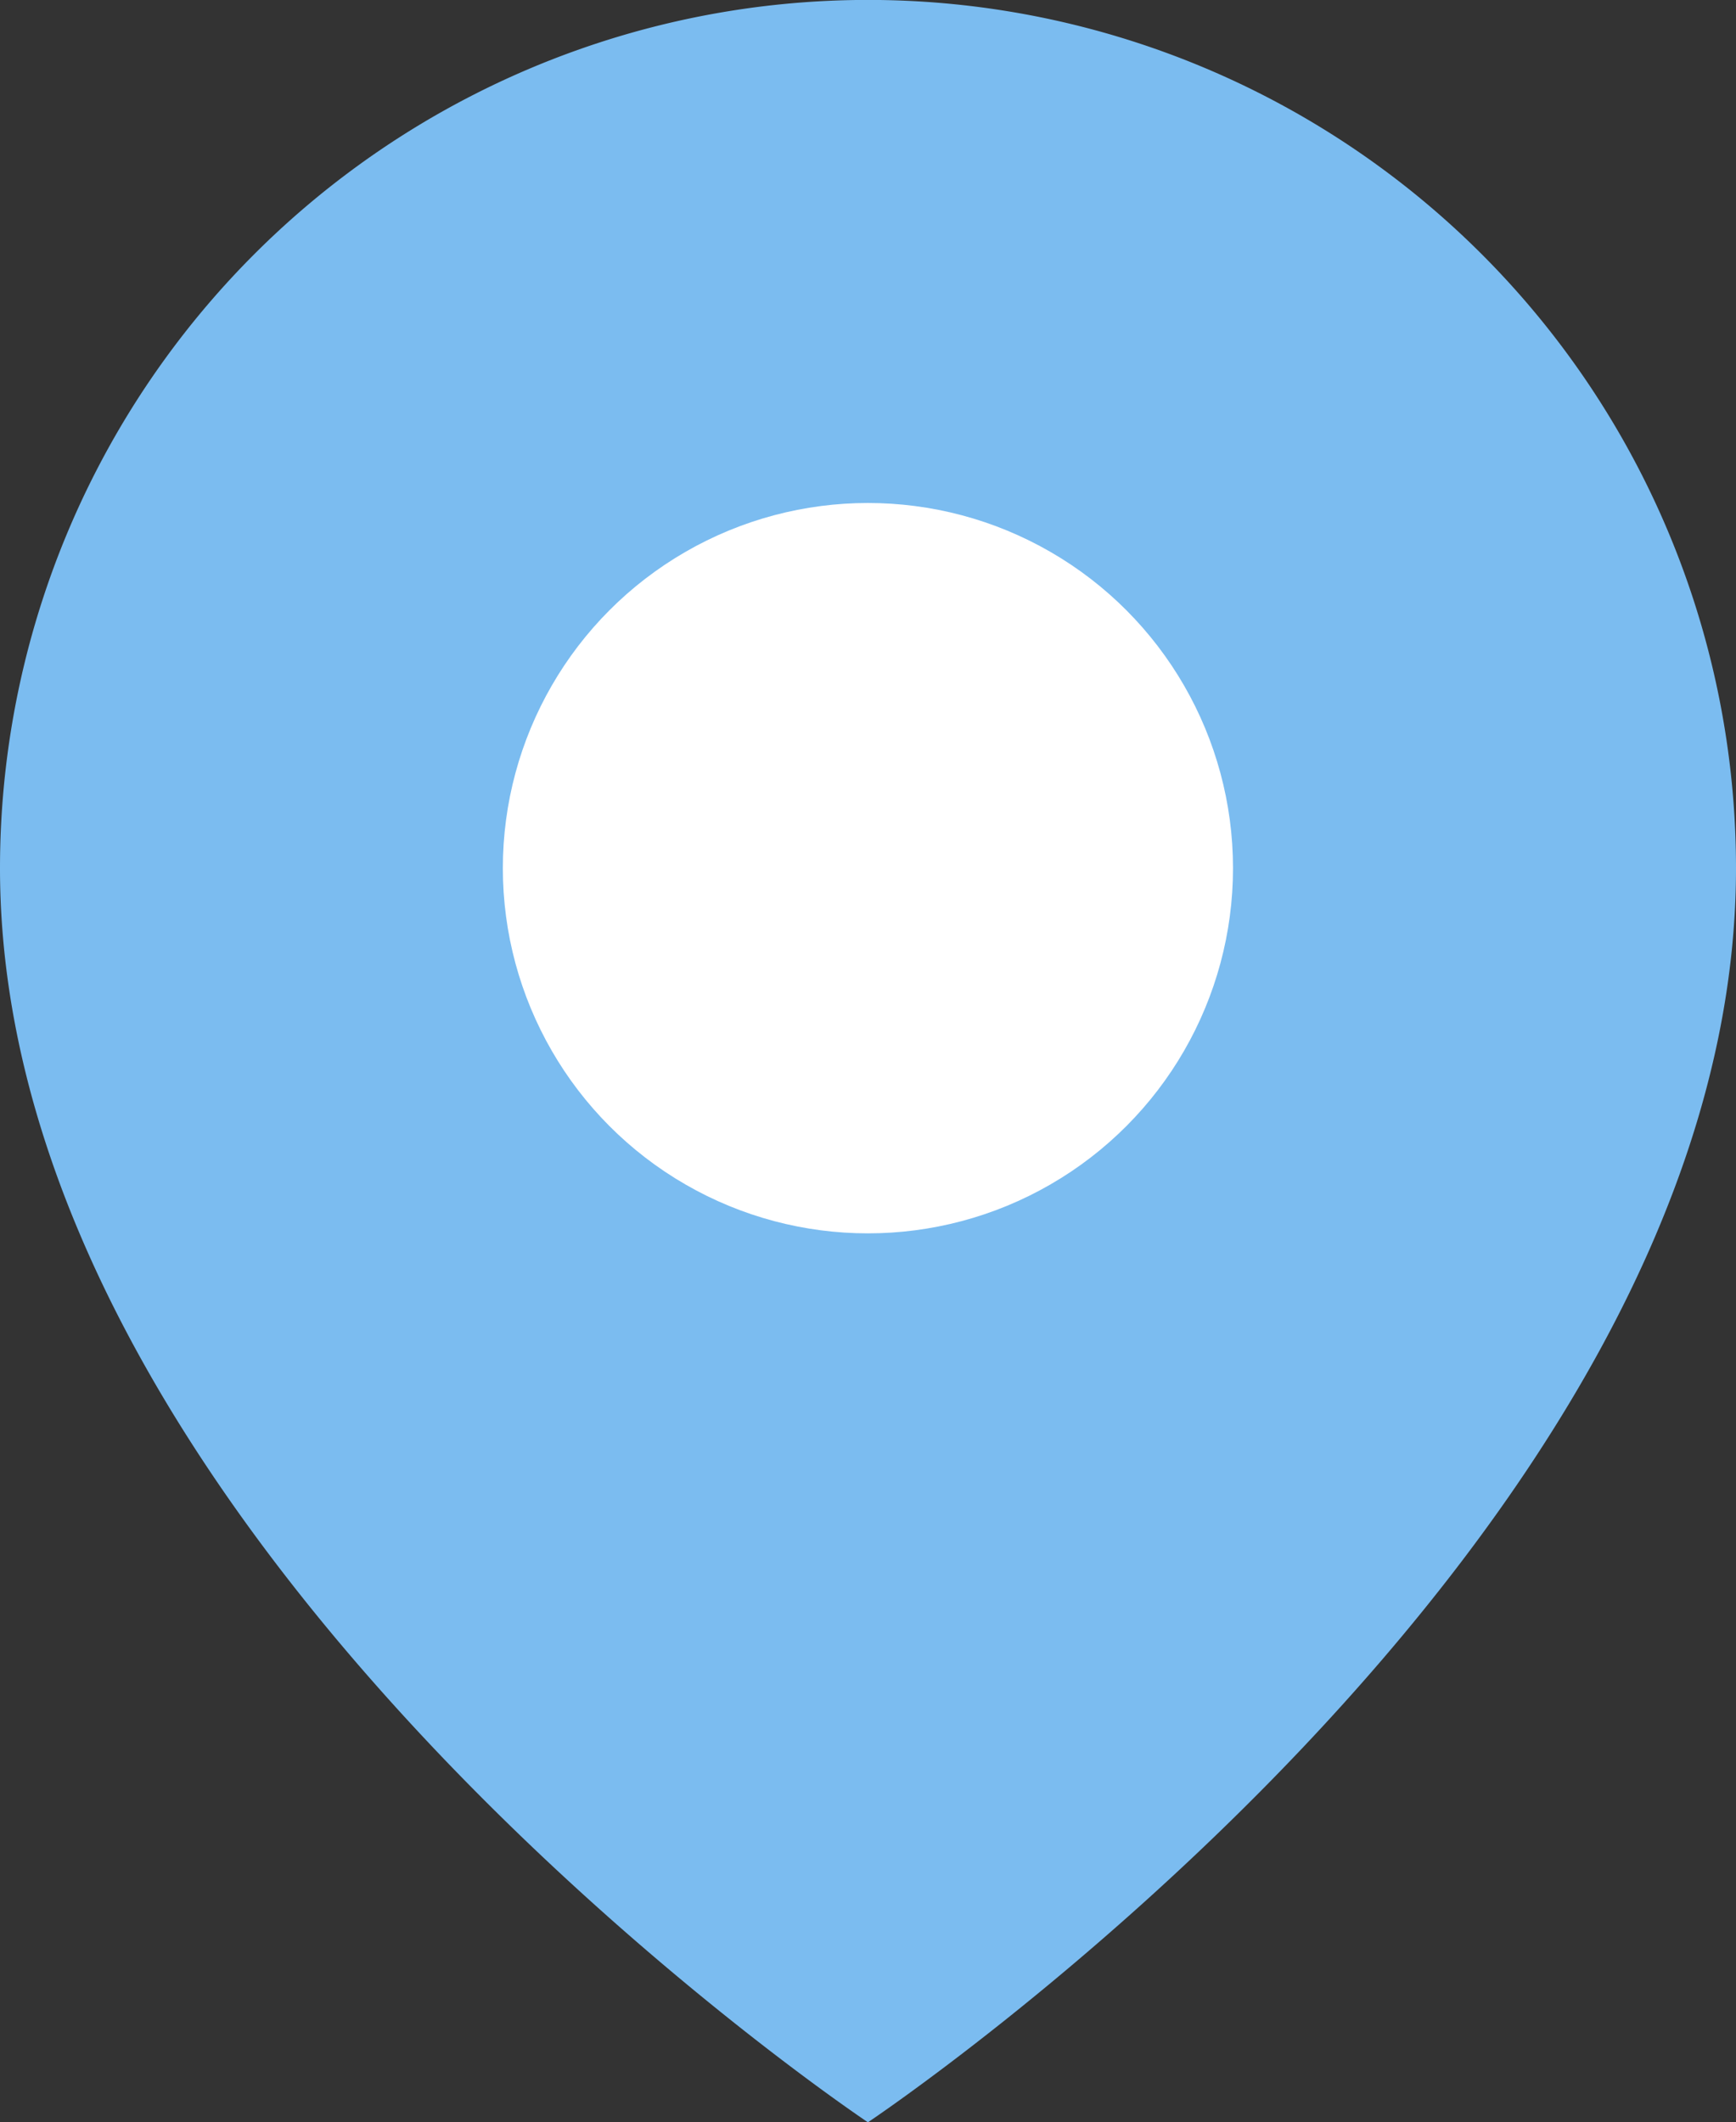 <svg xmlns="http://www.w3.org/2000/svg" width="11.455" height="14" viewBox="0 0 11.455 14">
  <rect x="0" y="0" width="11.455" height="14" fill="#333333" stroke="none"/>
  <g id="Icon" transform="translate(0 0)">
    <path id="Shape" d="M11.455,5.727C11.455,10.182,5.727,14,5.727,14S0,10.182,0,5.727a5.727,5.727,0,0,1,11.455,0Z" transform="translate(0 0)" fill="#7bbcf0"/>
    <circle id="Oval" cx="1.909" cy="1.909" r="1.909" transform="translate(3.818 3.818)" fill="#fff" stroke="#fff" stroke-linecap="round" stroke-linejoin="round" stroke-miterlimit="10" stroke-width="1"/>
  </g>
</svg>
